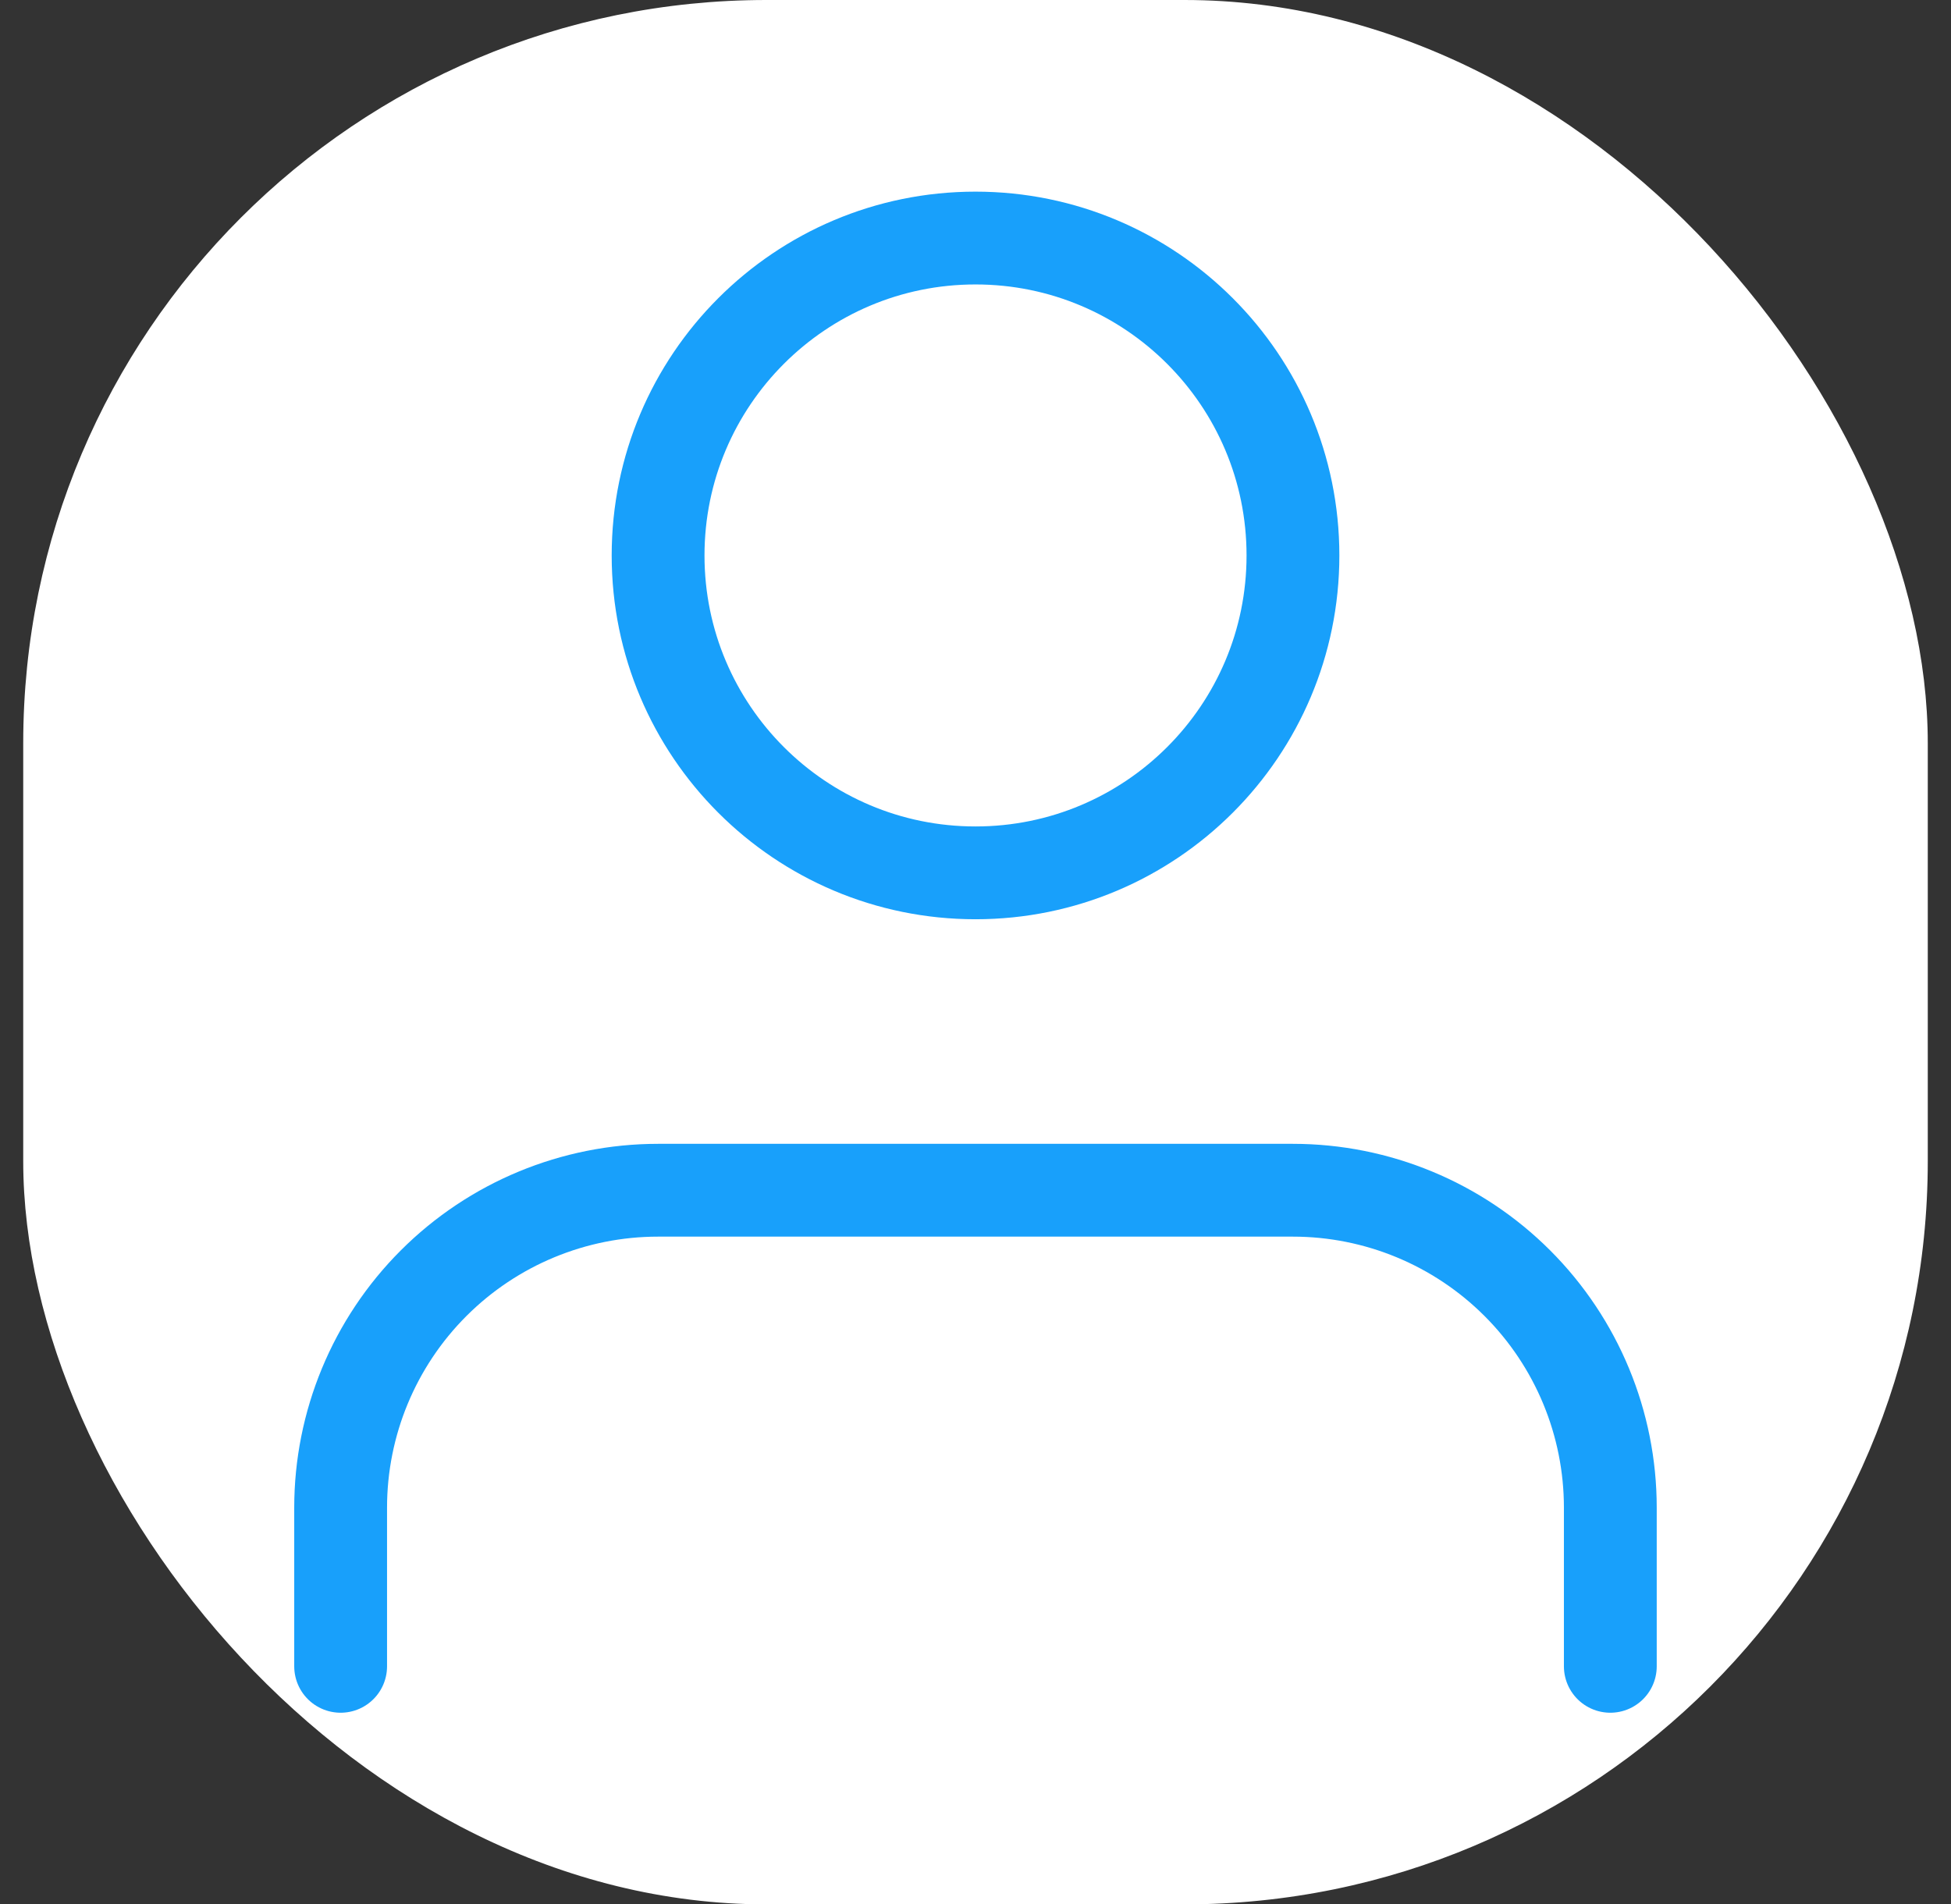 <svg width="42" height="41" viewBox="0 0 42 41" fill="none" xmlns="http://www.w3.org/2000/svg">
<rect x="0" y="0" width="42" height="41" fill="#333333" stroke="none"/>
<rect x="0.5" width="41" height="41" rx="16" fill="white"/>
<path d="M34.666 35.875V32.459C34.666 30.646 33.946 28.908 32.665 27.627C31.383 26.345 29.645 25.625 27.833 25.625H14.166C12.354 25.625 10.616 26.345 9.334 27.627C8.053 28.908 7.333 30.646 7.333 32.459V35.875" stroke="#18A0FB" stroke-width="1.998" stroke-linecap="round" stroke-linejoin="round"/>
<path d="M21 18.792C24.774 18.792 27.834 15.732 27.834 11.959C27.834 8.185 24.774 5.125 21 5.125C17.226 5.125 14.167 8.185 14.167 11.959C14.167 15.732 17.226 18.792 21 18.792Z" stroke="#18A0FB" stroke-width="1.998" stroke-linecap="round" stroke-linejoin="round"/>
</svg>
